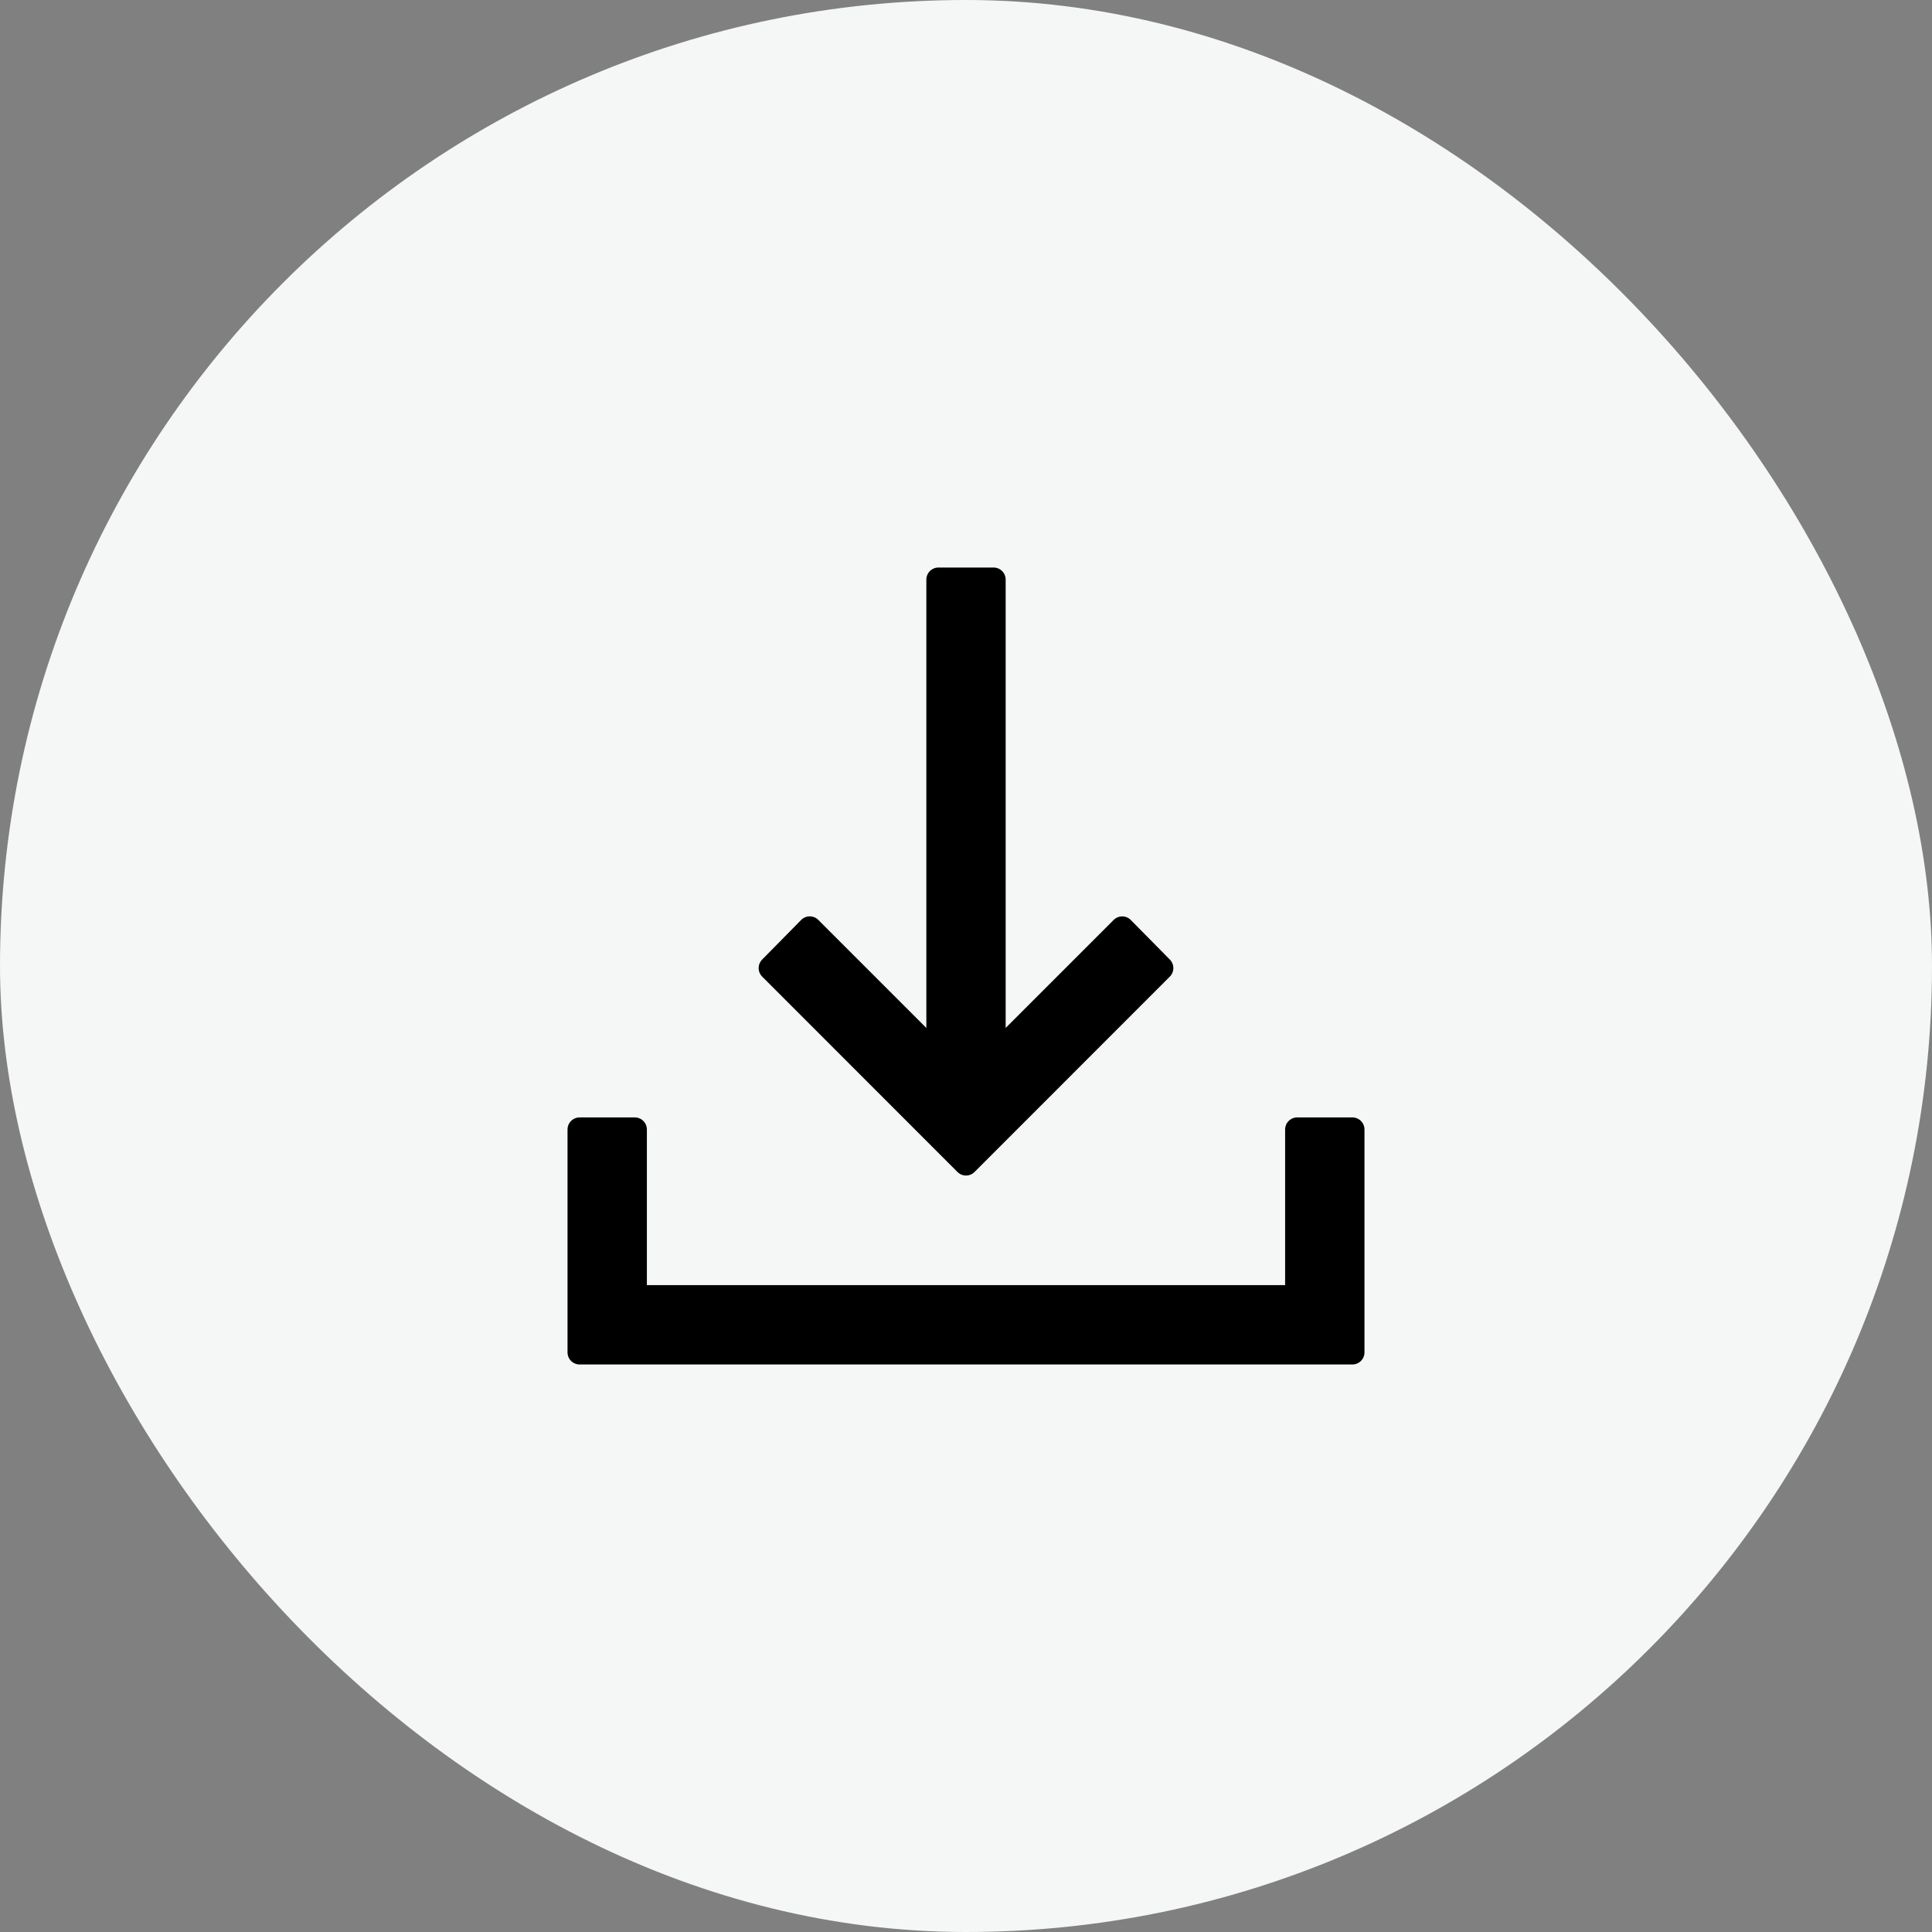 <svg width="40" height="40" viewBox="0 0 40 40" fill="none" xmlns="http://www.w3.org/2000/svg">
<rect x="0" y="0" width="40" height="40" fill="#808080" stroke="none"/>
<rect width="40" height="40" rx="20" fill="#F5F6F6"/>
<path d="M20 24.088L15.957 20.043L16.765 19.222L19.429 21.886V12H20.571V21.886L23.234 19.223L24.043 20.043L20 24.088ZM12 28V23.385H13.143V26.857H26.857V23.385H28V28H12Z" fill="black" stroke="black" stroke-width="0.5" stroke-linejoin="round"/>
</svg>
